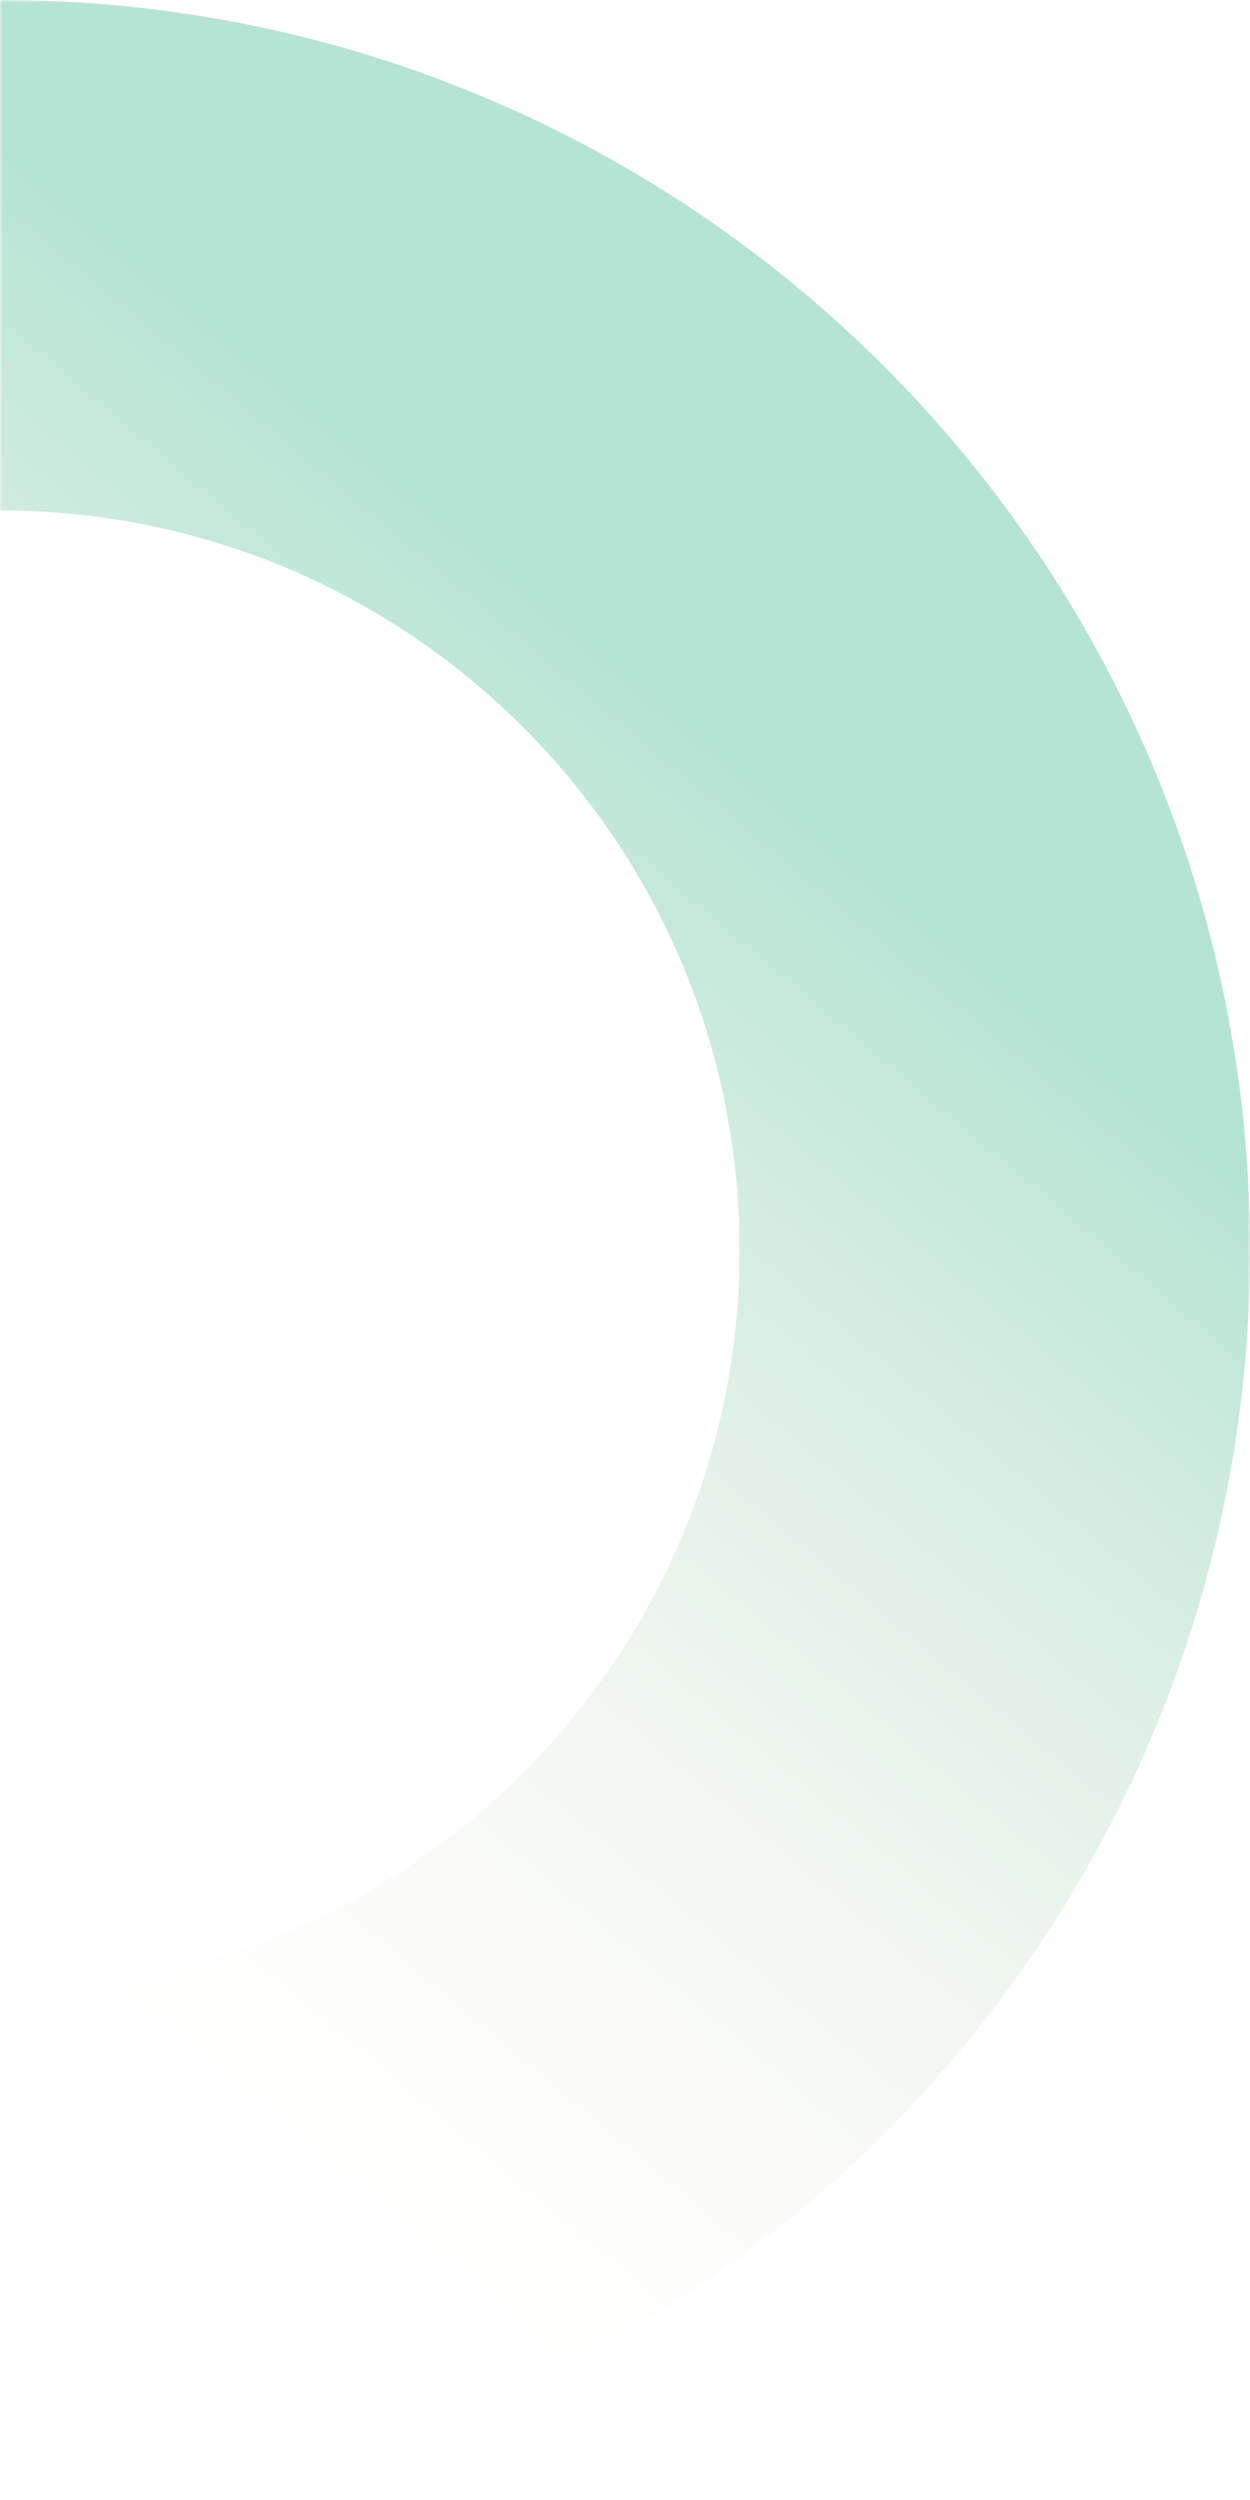 <svg width="240" height="480" viewBox="0 0 240 480" xmlns="http://www.w3.org/2000/svg" xmlns:xlink="http://www.w3.org/1999/xlink">
    <defs>
        <linearGradient x1="90.774%" y1="28.504%" x2="29.046%" y2="54.39%" id="dmifnetmrb">
            <stop stop-color="#FDF3E3" stop-opacity="0" offset="0%"/>
            <stop stop-color="#B6E4D4" offset="100%"/>
        </linearGradient>
        <path id="ju7o4wvyla" d="M0 0h480v240H0z"/>
    </defs>
    <g transform="matrix(0 1 1 0 0 0)" fill="none" fill-rule="evenodd">
        <mask id="mj5j5antec" fill="#fff">
            <use xlink:href="#ju7o4wvyla"/>
        </mask>
        <path d="M98 0c0 78.424 63.576 142 142 142S382 78.424 382 0h98c0 132.548-107.452 240-240 240S0 132.548 0 0z" fill="url(#dmifnetmrb)" mask="url(#mj5j5antec)"/>
    </g>
</svg>
